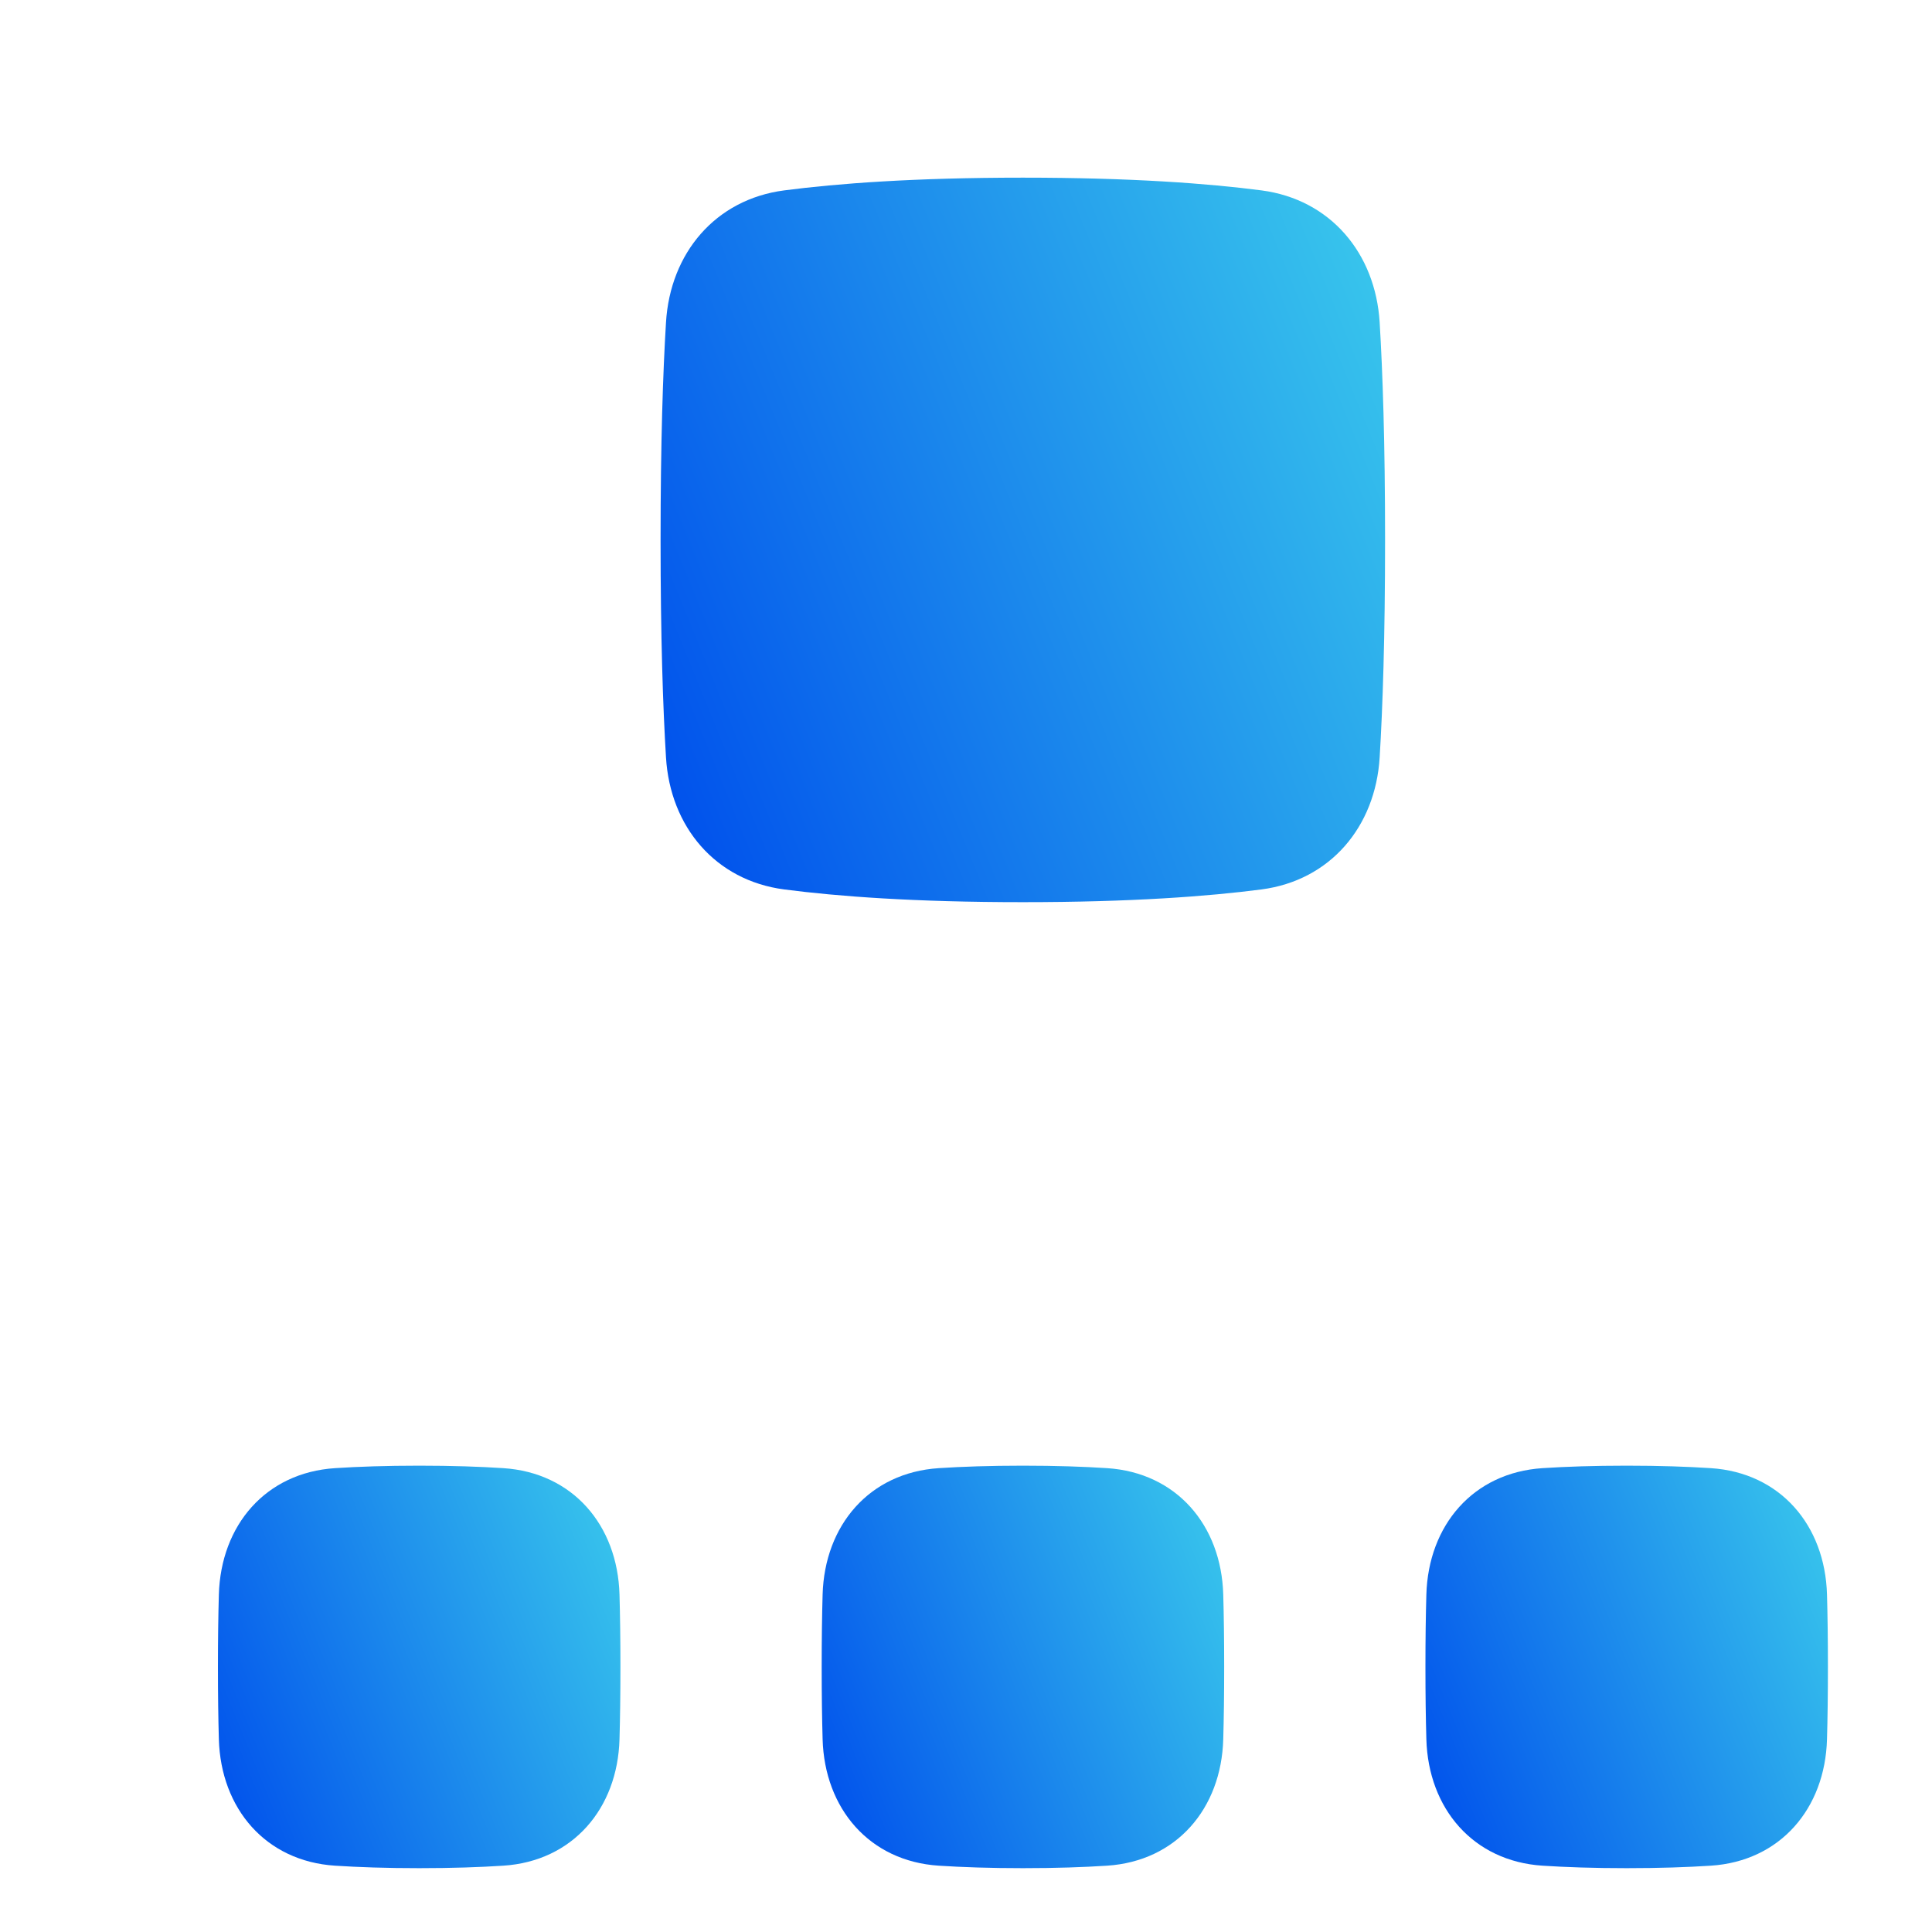 <svg width="46" height="46" viewBox="0 0 46 46" fill="none" xmlns="http://www.w3.org/2000/svg">
<g filter="url(#filter0_iii_5504_28838)">
<path d="M11.277 29.478C11.329 28.996 11.741 28.752 12.231 28.752H20.973C21.296 32.94 21.563 36.217 21.563 36.217H24.44C24.44 36.217 24.702 32.94 25.02 28.752H33.775C34.265 28.752 34.676 28.996 34.728 29.478L35.949 36.419L39.294 36.014L38.542 29.074C38.281 26.665 36.225 24.959 33.775 24.959H25.306C25.511 22.241 25.714 19.391 25.868 17.252L20.115 17.252C20.269 19.391 20.474 22.241 20.682 24.959H12.231C9.78 24.959 7.724 26.665 7.463 29.074L6.711 36.014L10.056 36.419L11.277 29.478Z" fill="#D0E2F3"/>
</g>
<g filter="url(#filter1_i_5504_28838)">
<path d="M14.504 16.68C14.604 18.331 15.679 19.61 17.319 19.824C18.586 19.989 20.416 20.127 23 20.127C25.584 20.127 27.414 19.989 28.681 19.824C30.321 19.61 31.396 18.331 31.496 16.68C31.568 15.498 31.625 13.827 31.625 11.502C31.625 9.177 31.568 7.505 31.496 6.324C31.396 4.673 30.321 3.394 28.681 3.18C27.414 3.015 25.584 2.877 23 2.877C20.416 2.877 18.586 3.015 17.319 3.18C15.679 3.394 14.604 4.673 14.504 6.324C14.432 7.505 14.375 9.177 14.375 11.502C14.375 13.827 14.432 15.498 14.504 16.68Z" fill="url(#paint0_linear_5504_28838)"/>
</g>
<g filter="url(#filter2_i_5504_28838)">
<path d="M32.608 40.057C32.655 41.71 33.723 42.961 35.374 43.068C35.927 43.104 36.589 43.127 37.378 43.127C38.166 43.127 38.828 43.104 39.381 43.068C41.032 42.961 42.101 41.71 42.147 40.057C42.161 39.571 42.169 39.002 42.169 38.335C42.169 37.669 42.161 37.099 42.147 36.614C42.101 34.96 41.032 33.71 39.381 33.603C38.828 33.567 38.166 33.544 37.378 33.544C36.589 33.544 35.927 33.567 35.374 33.603C33.723 33.71 32.655 34.96 32.608 36.614C32.594 37.099 32.586 37.669 32.586 38.335C32.586 39.002 32.594 39.571 32.608 40.057Z" fill="url(#paint1_linear_5504_28838)"/>
</g>
<g filter="url(#filter3_i_5504_28838)">
<path d="M18.233 40.057C18.28 41.71 19.348 42.961 20.999 43.068C21.552 43.104 22.214 43.127 23.003 43.127C23.791 43.127 24.453 43.104 25.006 43.068C26.657 42.961 27.726 41.71 27.772 40.057C27.786 39.571 27.794 39.002 27.794 38.335C27.794 37.669 27.786 37.099 27.772 36.614C27.726 34.96 26.657 33.71 25.006 33.603C24.453 33.567 23.791 33.544 23.003 33.544C22.214 33.544 21.552 33.567 20.999 33.603C19.348 33.71 18.28 34.96 18.233 36.614C18.219 37.099 18.211 37.669 18.211 38.335C18.211 39.002 18.219 39.571 18.233 40.057Z" fill="url(#paint2_linear_5504_28838)"/>
</g>
<g filter="url(#filter4_i_5504_28838)">
<path d="M3.858 40.057C3.905 41.71 4.973 42.961 6.624 43.068C7.177 43.104 7.839 43.127 8.628 43.127C9.416 43.127 10.078 43.104 10.631 43.068C12.282 42.961 13.351 41.71 13.397 40.057C13.411 39.571 13.419 39.002 13.419 38.335C13.419 37.669 13.411 37.099 13.397 36.614C13.351 34.96 12.282 33.71 10.631 33.603C10.078 33.567 9.416 33.544 8.628 33.544C7.839 33.544 7.177 33.567 6.624 33.603C4.973 33.71 3.905 34.96 3.858 36.614C3.844 37.099 3.836 37.669 3.836 38.335C3.836 39.002 3.844 39.571 3.858 40.057Z" fill="url(#paint3_linear_5504_28838)"/>
</g>
<defs>
<filter id="filter0_iii_5504_28838" x="5.711" y="15.252" width="34.584" height="22.166" filterUnits="userSpaceOnUse" color-interpolation-filters="sRGB">
<feFlood flood-opacity="0" result="BackgroundImageFix"/>
<feBlend mode="normal" in="SourceGraphic" in2="BackgroundImageFix" result="shape"/>
<feColorMatrix in="SourceAlpha" type="matrix" values="0 0 0 0 0 0 0 0 0 0 0 0 0 0 0 0 0 0 127 0" result="hardAlpha"/>
<feOffset dx="1" dy="1"/>
<feGaussianBlur stdDeviation="1"/>
<feComposite in2="hardAlpha" operator="arithmetic" k2="-1" k3="1"/>
<feColorMatrix type="matrix" values="0 0 0 0 0.534 0 0 0 0 0.646 0 0 0 0 0.749 0 0 0 0.6 0"/>
<feBlend mode="normal" in2="shape" result="effect1_innerShadow_5504_28838"/>
<feColorMatrix in="SourceAlpha" type="matrix" values="0 0 0 0 0 0 0 0 0 0 0 0 0 0 0 0 0 0 127 0" result="hardAlpha"/>
<feOffset dx="-1" dy="-2"/>
<feGaussianBlur stdDeviation="1"/>
<feComposite in2="hardAlpha" operator="arithmetic" k2="-1" k3="1"/>
<feColorMatrix type="matrix" values="0 0 0 0 0.533 0 0 0 0 0.647 0 0 0 0 0.749 0 0 0 0.3 0"/>
<feBlend mode="normal" in2="effect1_innerShadow_5504_28838" result="effect2_innerShadow_5504_28838"/>
<feColorMatrix in="SourceAlpha" type="matrix" values="0 0 0 0 0 0 0 0 0 0 0 0 0 0 0 0 0 0 127 0" result="hardAlpha"/>
<feOffset dx="-1" dy="-2"/>
<feGaussianBlur stdDeviation="1.5"/>
<feComposite in2="hardAlpha" operator="arithmetic" k2="-1" k3="1"/>
<feColorMatrix type="matrix" values="0 0 0 0 1 0 0 0 0 1 0 0 0 0 1 0 0 0 0.4 0"/>
<feBlend mode="screen" in2="effect2_innerShadow_5504_28838" result="effect3_innerShadow_5504_28838"/>
</filter>
<filter id="filter1_i_5504_28838" x="14.375" y="2.877" width="18.603" height="18.603" filterUnits="userSpaceOnUse" color-interpolation-filters="sRGB">
<feFlood flood-opacity="0" result="BackgroundImageFix"/>
<feBlend mode="normal" in="SourceGraphic" in2="BackgroundImageFix" result="shape"/>
<feColorMatrix in="SourceAlpha" type="matrix" values="0 0 0 0 0 0 0 0 0 0 0 0 0 0 0 0 0 0 127 0" result="hardAlpha"/>
<feOffset dx="1.353" dy="1.353"/>
<feGaussianBlur stdDeviation="2.029"/>
<feComposite in2="hardAlpha" operator="arithmetic" k2="-1" k3="1"/>
<feColorMatrix type="matrix" values="0 0 0 0 0 0 0 0 0 0.37 0 0 0 0 0.741 0 0 0 0.4 0"/>
<feBlend mode="multiply" in2="shape" result="effect1_innerShadow_5504_28838"/>
</filter>
<filter id="filter2_i_5504_28838" x="32.586" y="33.543" width="10.937" height="10.937" filterUnits="userSpaceOnUse" color-interpolation-filters="sRGB">
<feFlood flood-opacity="0" result="BackgroundImageFix"/>
<feBlend mode="normal" in="SourceGraphic" in2="BackgroundImageFix" result="shape"/>
<feColorMatrix in="SourceAlpha" type="matrix" values="0 0 0 0 0 0 0 0 0 0 0 0 0 0 0 0 0 0 127 0" result="hardAlpha"/>
<feOffset dx="1.353" dy="1.353"/>
<feGaussianBlur stdDeviation="2.029"/>
<feComposite in2="hardAlpha" operator="arithmetic" k2="-1" k3="1"/>
<feColorMatrix type="matrix" values="0 0 0 0 0 0 0 0 0 0.37 0 0 0 0 0.741 0 0 0 0.4 0"/>
<feBlend mode="multiply" in2="shape" result="effect1_innerShadow_5504_28838"/>
</filter>
<filter id="filter3_i_5504_28838" x="18.211" y="33.543" width="10.937" height="10.937" filterUnits="userSpaceOnUse" color-interpolation-filters="sRGB">
<feFlood flood-opacity="0" result="BackgroundImageFix"/>
<feBlend mode="normal" in="SourceGraphic" in2="BackgroundImageFix" result="shape"/>
<feColorMatrix in="SourceAlpha" type="matrix" values="0 0 0 0 0 0 0 0 0 0 0 0 0 0 0 0 0 0 127 0" result="hardAlpha"/>
<feOffset dx="1.353" dy="1.353"/>
<feGaussianBlur stdDeviation="2.029"/>
<feComposite in2="hardAlpha" operator="arithmetic" k2="-1" k3="1"/>
<feColorMatrix type="matrix" values="0 0 0 0 0 0 0 0 0 0.37 0 0 0 0 0.741 0 0 0 0.4 0"/>
<feBlend mode="multiply" in2="shape" result="effect1_innerShadow_5504_28838"/>
</filter>
<filter id="filter4_i_5504_28838" x="3.836" y="33.543" width="10.937" height="10.937" filterUnits="userSpaceOnUse" color-interpolation-filters="sRGB">
<feFlood flood-opacity="0" result="BackgroundImageFix"/>
<feBlend mode="normal" in="SourceGraphic" in2="BackgroundImageFix" result="shape"/>
<feColorMatrix in="SourceAlpha" type="matrix" values="0 0 0 0 0 0 0 0 0 0 0 0 0 0 0 0 0 0 127 0" result="hardAlpha"/>
<feOffset dx="1.353" dy="1.353"/>
<feGaussianBlur stdDeviation="2.029"/>
<feComposite in2="hardAlpha" operator="arithmetic" k2="-1" k3="1"/>
<feColorMatrix type="matrix" values="0 0 0 0 0 0 0 0 0 0.37 0 0 0 0 0.741 0 0 0 0.4 0"/>
<feBlend mode="multiply" in2="shape" result="effect1_innerShadow_5504_28838"/>
</filter>
<linearGradient id="paint0_linear_5504_28838" x1="15.188" y1="20.127" x2="34.769" y2="12.149" gradientUnits="userSpaceOnUse">
<stop stop-color="#0050EC"/>
<stop offset="1" stop-color="#39C7EC"/>
</linearGradient>
<linearGradient id="paint1_linear_5504_28838" x1="33.038" y1="43.127" x2="43.916" y2="38.695" gradientUnits="userSpaceOnUse">
<stop stop-color="#0050EC"/>
<stop offset="1" stop-color="#39C7EC"/>
</linearGradient>
<linearGradient id="paint2_linear_5504_28838" x1="18.663" y1="43.127" x2="29.541" y2="38.695" gradientUnits="userSpaceOnUse">
<stop stop-color="#0050EC"/>
<stop offset="1" stop-color="#39C7EC"/>
</linearGradient>
<linearGradient id="paint3_linear_5504_28838" x1="4.288" y1="43.127" x2="15.166" y2="38.695" gradientUnits="userSpaceOnUse">
<stop stop-color="#0050EC"/>
<stop offset="1" stop-color="#39C7EC"/>
</linearGradient>
</defs>
</svg>
